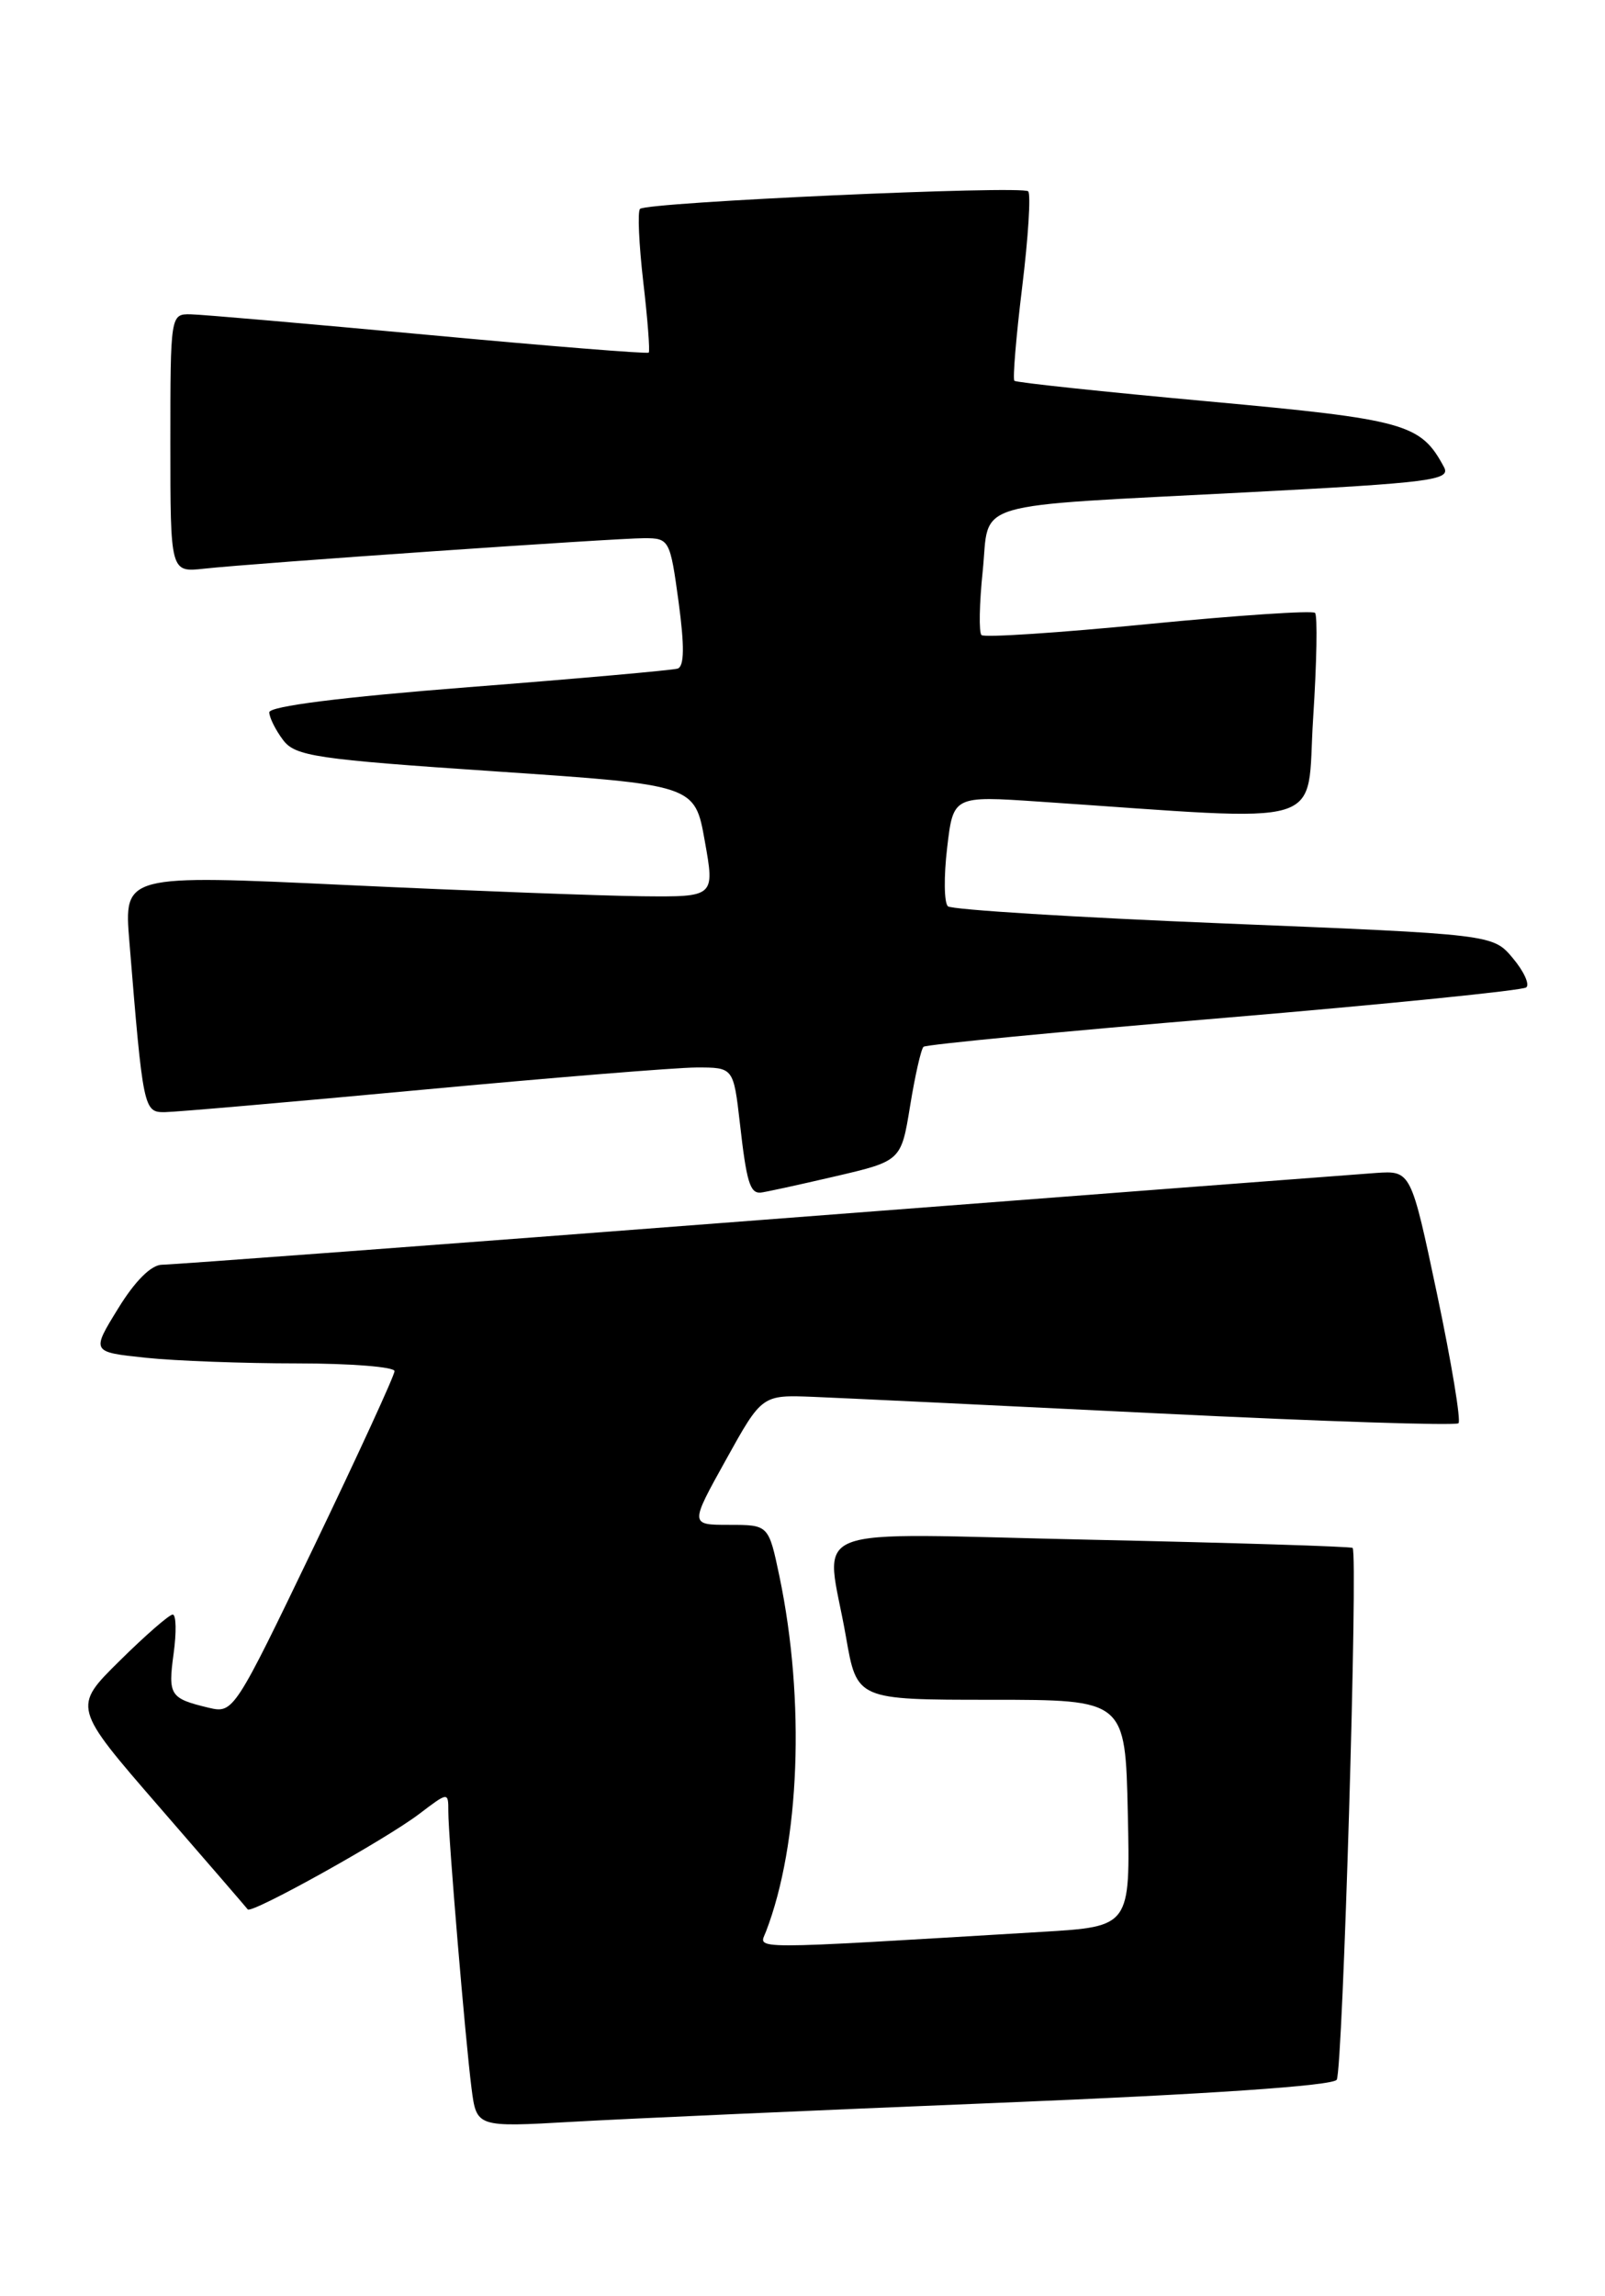 <?xml version="1.0" encoding="UTF-8" standalone="no"?>
<!DOCTYPE svg PUBLIC "-//W3C//DTD SVG 1.1//EN" "http://www.w3.org/Graphics/SVG/1.1/DTD/svg11.dtd" >
<svg xmlns="http://www.w3.org/2000/svg" xmlns:xlink="http://www.w3.org/1999/xlink" version="1.1" viewBox="0 0 179 256">
 <g >
 <path fill="currentColor"
d=" M 111.47 234.43 C 134.73 233.48 148.67 232.53 149.08 231.86 C 149.76 230.77 151.48 173.10 150.85 172.57 C 150.66 172.41 137.56 172.00 121.75 171.66 C 88.72 170.95 92.10 169.62 94.35 182.50 C 95.57 189.50 95.57 189.50 110.53 189.50 C 125.50 189.50 125.50 189.50 125.78 202.14 C 126.06 214.78 126.06 214.78 116.28 215.37 C 82.72 217.38 84.64 217.38 85.42 215.36 C 89.21 205.53 89.82 189.60 86.93 175.75 C 85.72 170.00 85.72 170.00 81.33 170.00 C 76.93 170.00 76.93 170.00 80.96 162.75 C 84.98 155.50 84.98 155.50 90.74 155.73 C 93.91 155.86 111.27 156.69 129.32 157.58 C 147.36 158.47 162.37 158.96 162.66 158.67 C 162.95 158.38 161.88 151.92 160.28 144.32 C 157.36 130.50 157.36 130.50 153.43 130.77 C 151.27 130.92 120.36 133.28 84.73 136.02 C 49.11 138.76 19.11 141.00 18.07 141.00 C 16.88 141.00 15.06 142.80 13.18 145.87 C 10.18 150.73 10.18 150.73 16.24 151.37 C 19.57 151.72 27.18 152.00 33.15 152.00 C 39.12 152.00 44.00 152.39 44.00 152.86 C 44.00 153.34 39.96 162.13 35.03 172.39 C 26.14 190.87 26.03 191.04 23.28 190.39 C 18.95 189.35 18.73 189.01 19.36 184.37 C 19.69 181.97 19.65 180.00 19.26 180.00 C 18.88 180.00 16.21 182.32 13.34 185.16 C 8.11 190.32 8.11 190.32 17.73 201.41 C 23.03 207.51 27.48 212.67 27.63 212.87 C 28.03 213.41 42.97 205.10 46.75 202.23 C 50.00 199.76 50.00 199.76 50.00 201.96 C 50.00 204.86 51.89 227.33 52.59 232.83 C 53.15 237.16 53.15 237.16 63.82 236.55 C 69.70 236.21 91.13 235.26 111.47 234.43 Z  M 93.00 131.18 C 100.50 129.44 100.50 129.44 101.50 123.30 C 102.05 119.92 102.72 116.95 103.00 116.70 C 103.28 116.45 118.35 115.00 136.50 113.48 C 154.65 111.95 169.82 110.42 170.22 110.08 C 170.62 109.74 169.94 108.27 168.72 106.82 C 166.50 104.17 166.50 104.17 136.50 102.95 C 120.00 102.28 106.15 101.42 105.72 101.04 C 105.29 100.66 105.25 97.73 105.63 94.53 C 106.31 88.72 106.31 88.72 115.90 89.37 C 148.88 91.59 145.64 92.58 146.45 80.07 C 146.85 73.89 146.95 68.61 146.66 68.33 C 146.38 68.04 138.01 68.60 128.08 69.57 C 118.14 70.55 109.76 71.10 109.46 70.80 C 109.16 70.50 109.22 67.28 109.60 63.65 C 110.41 55.70 107.60 56.53 139.20 54.88 C 159.54 53.82 161.82 53.53 161.05 52.09 C 158.45 47.23 156.82 46.77 134.76 44.75 C 123.06 43.68 113.33 42.65 113.13 42.45 C 112.93 42.26 113.32 37.55 114.00 32.00 C 114.68 26.45 114.98 21.65 114.67 21.33 C 113.98 20.65 72.12 22.54 71.38 23.29 C 71.09 23.58 71.26 27.24 71.74 31.42 C 72.23 35.61 72.50 39.16 72.35 39.31 C 72.20 39.47 61.15 38.58 47.79 37.34 C 34.43 36.10 22.49 35.06 21.25 35.04 C 19.02 35.00 19.00 35.12 19.00 49.40 C 19.00 63.81 19.00 63.81 22.75 63.40 C 28.40 62.78 68.61 60.00 71.87 60.00 C 74.64 60.00 74.74 60.19 75.68 67.10 C 76.35 72.06 76.32 74.30 75.57 74.54 C 74.98 74.72 64.49 75.66 52.25 76.61 C 38.06 77.72 30.01 78.74 30.03 79.42 C 30.05 80.02 30.74 81.40 31.57 82.50 C 32.93 84.31 35.23 84.65 55.28 86.00 C 77.49 87.50 77.49 87.50 78.60 93.75 C 79.72 100.00 79.72 100.00 71.61 99.92 C 67.15 99.87 52.32 99.31 38.66 98.67 C 13.81 97.50 13.81 97.50 14.43 105.00 C 15.95 123.64 16.03 124.00 18.35 123.99 C 19.53 123.98 32.42 122.86 47.00 121.50 C 61.58 120.14 75.37 119.02 77.65 119.01 C 81.80 119.00 81.80 119.00 82.52 125.25 C 83.25 131.73 83.64 133.03 84.81 132.96 C 85.19 132.94 88.88 132.14 93.00 131.18 Z "/>
</g>
</svg>
